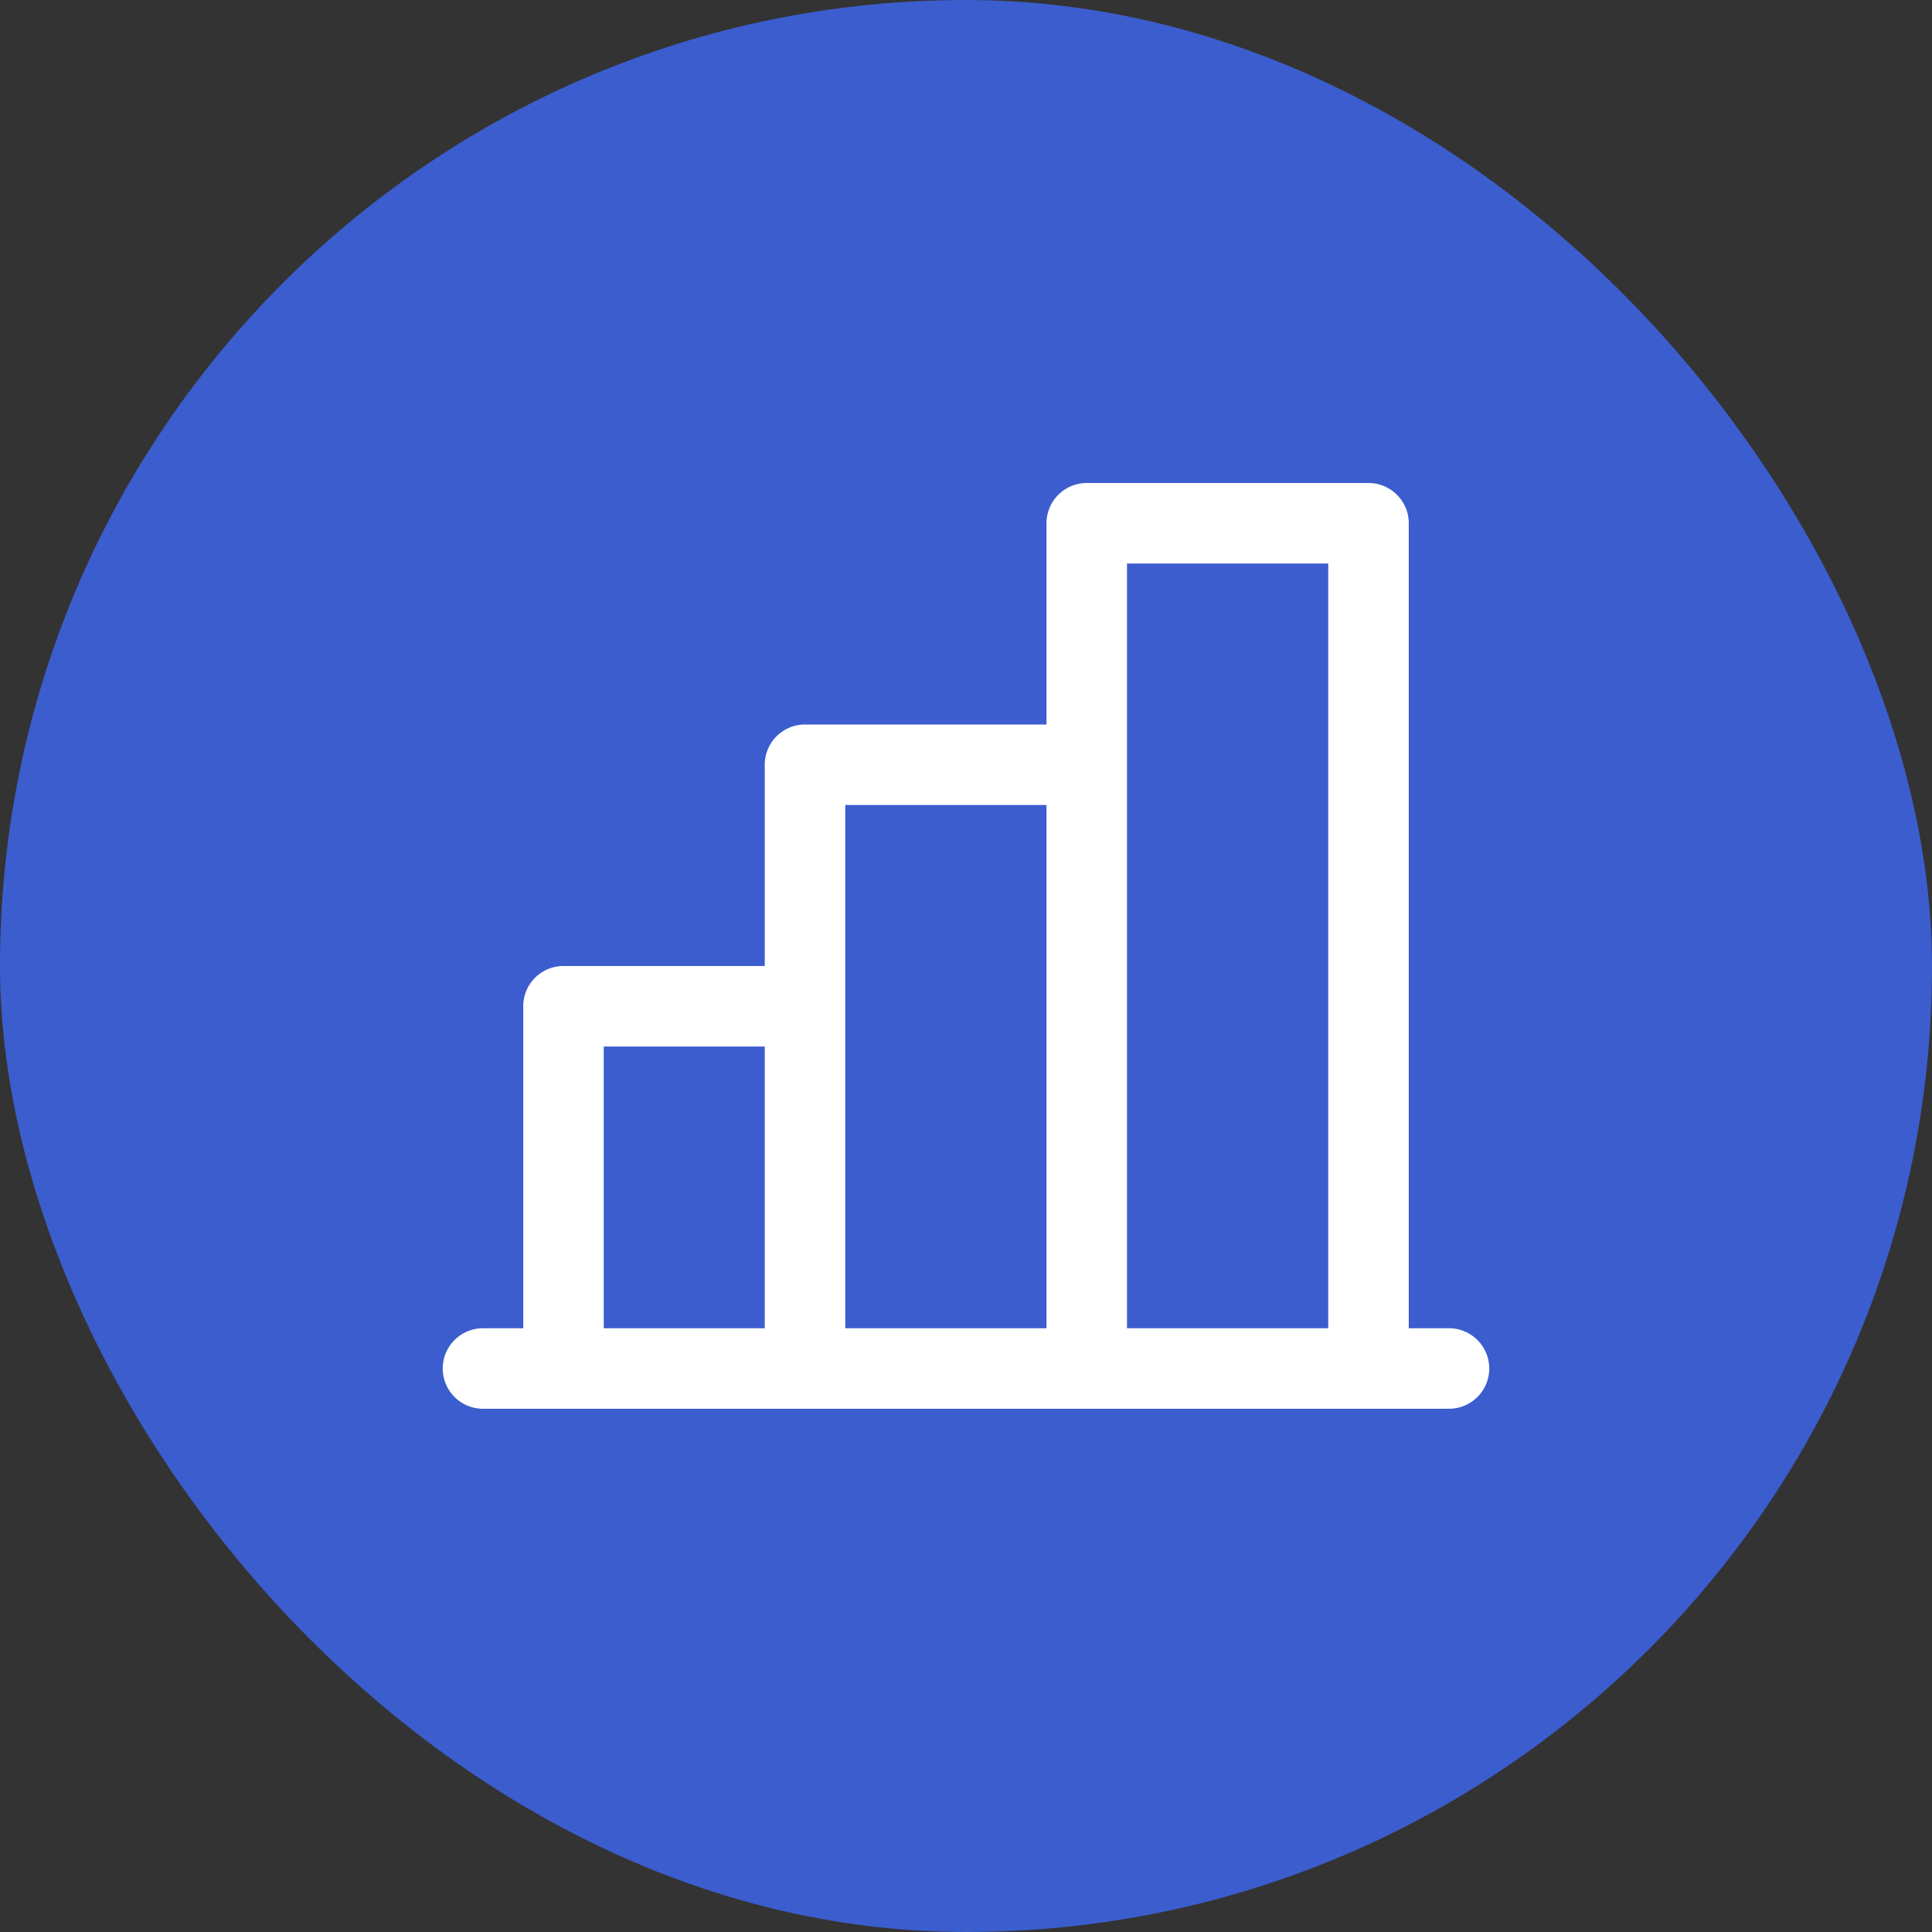 <svg viewBox="0 0 24 24" fill="none" xmlns="http://www.w3.org/2000/svg"><rect x="0" y="0" width="24" height="24" fill="#333333" stroke="none"/><rect width="24" height="24" rx="12" fill="#3B5DCE"/><path d="M18 16.5h-.5v-10A.5.5 0 0 0 17 6h-3.5a.5.5 0 0 0-.5.5V9h-3a.5.5 0 0 0-.5.5V12H7a.5.5 0 0 0-.5.5v4H6a.5.5 0 0 0 0 1h12a.5.5 0 0 0 0-1ZM14 7h2.5v9.5H14V7Zm-3.5 3H13v6.5h-2.5V10Zm-3 3h2v3.5h-2V13Z" fill="#fff"/></svg>